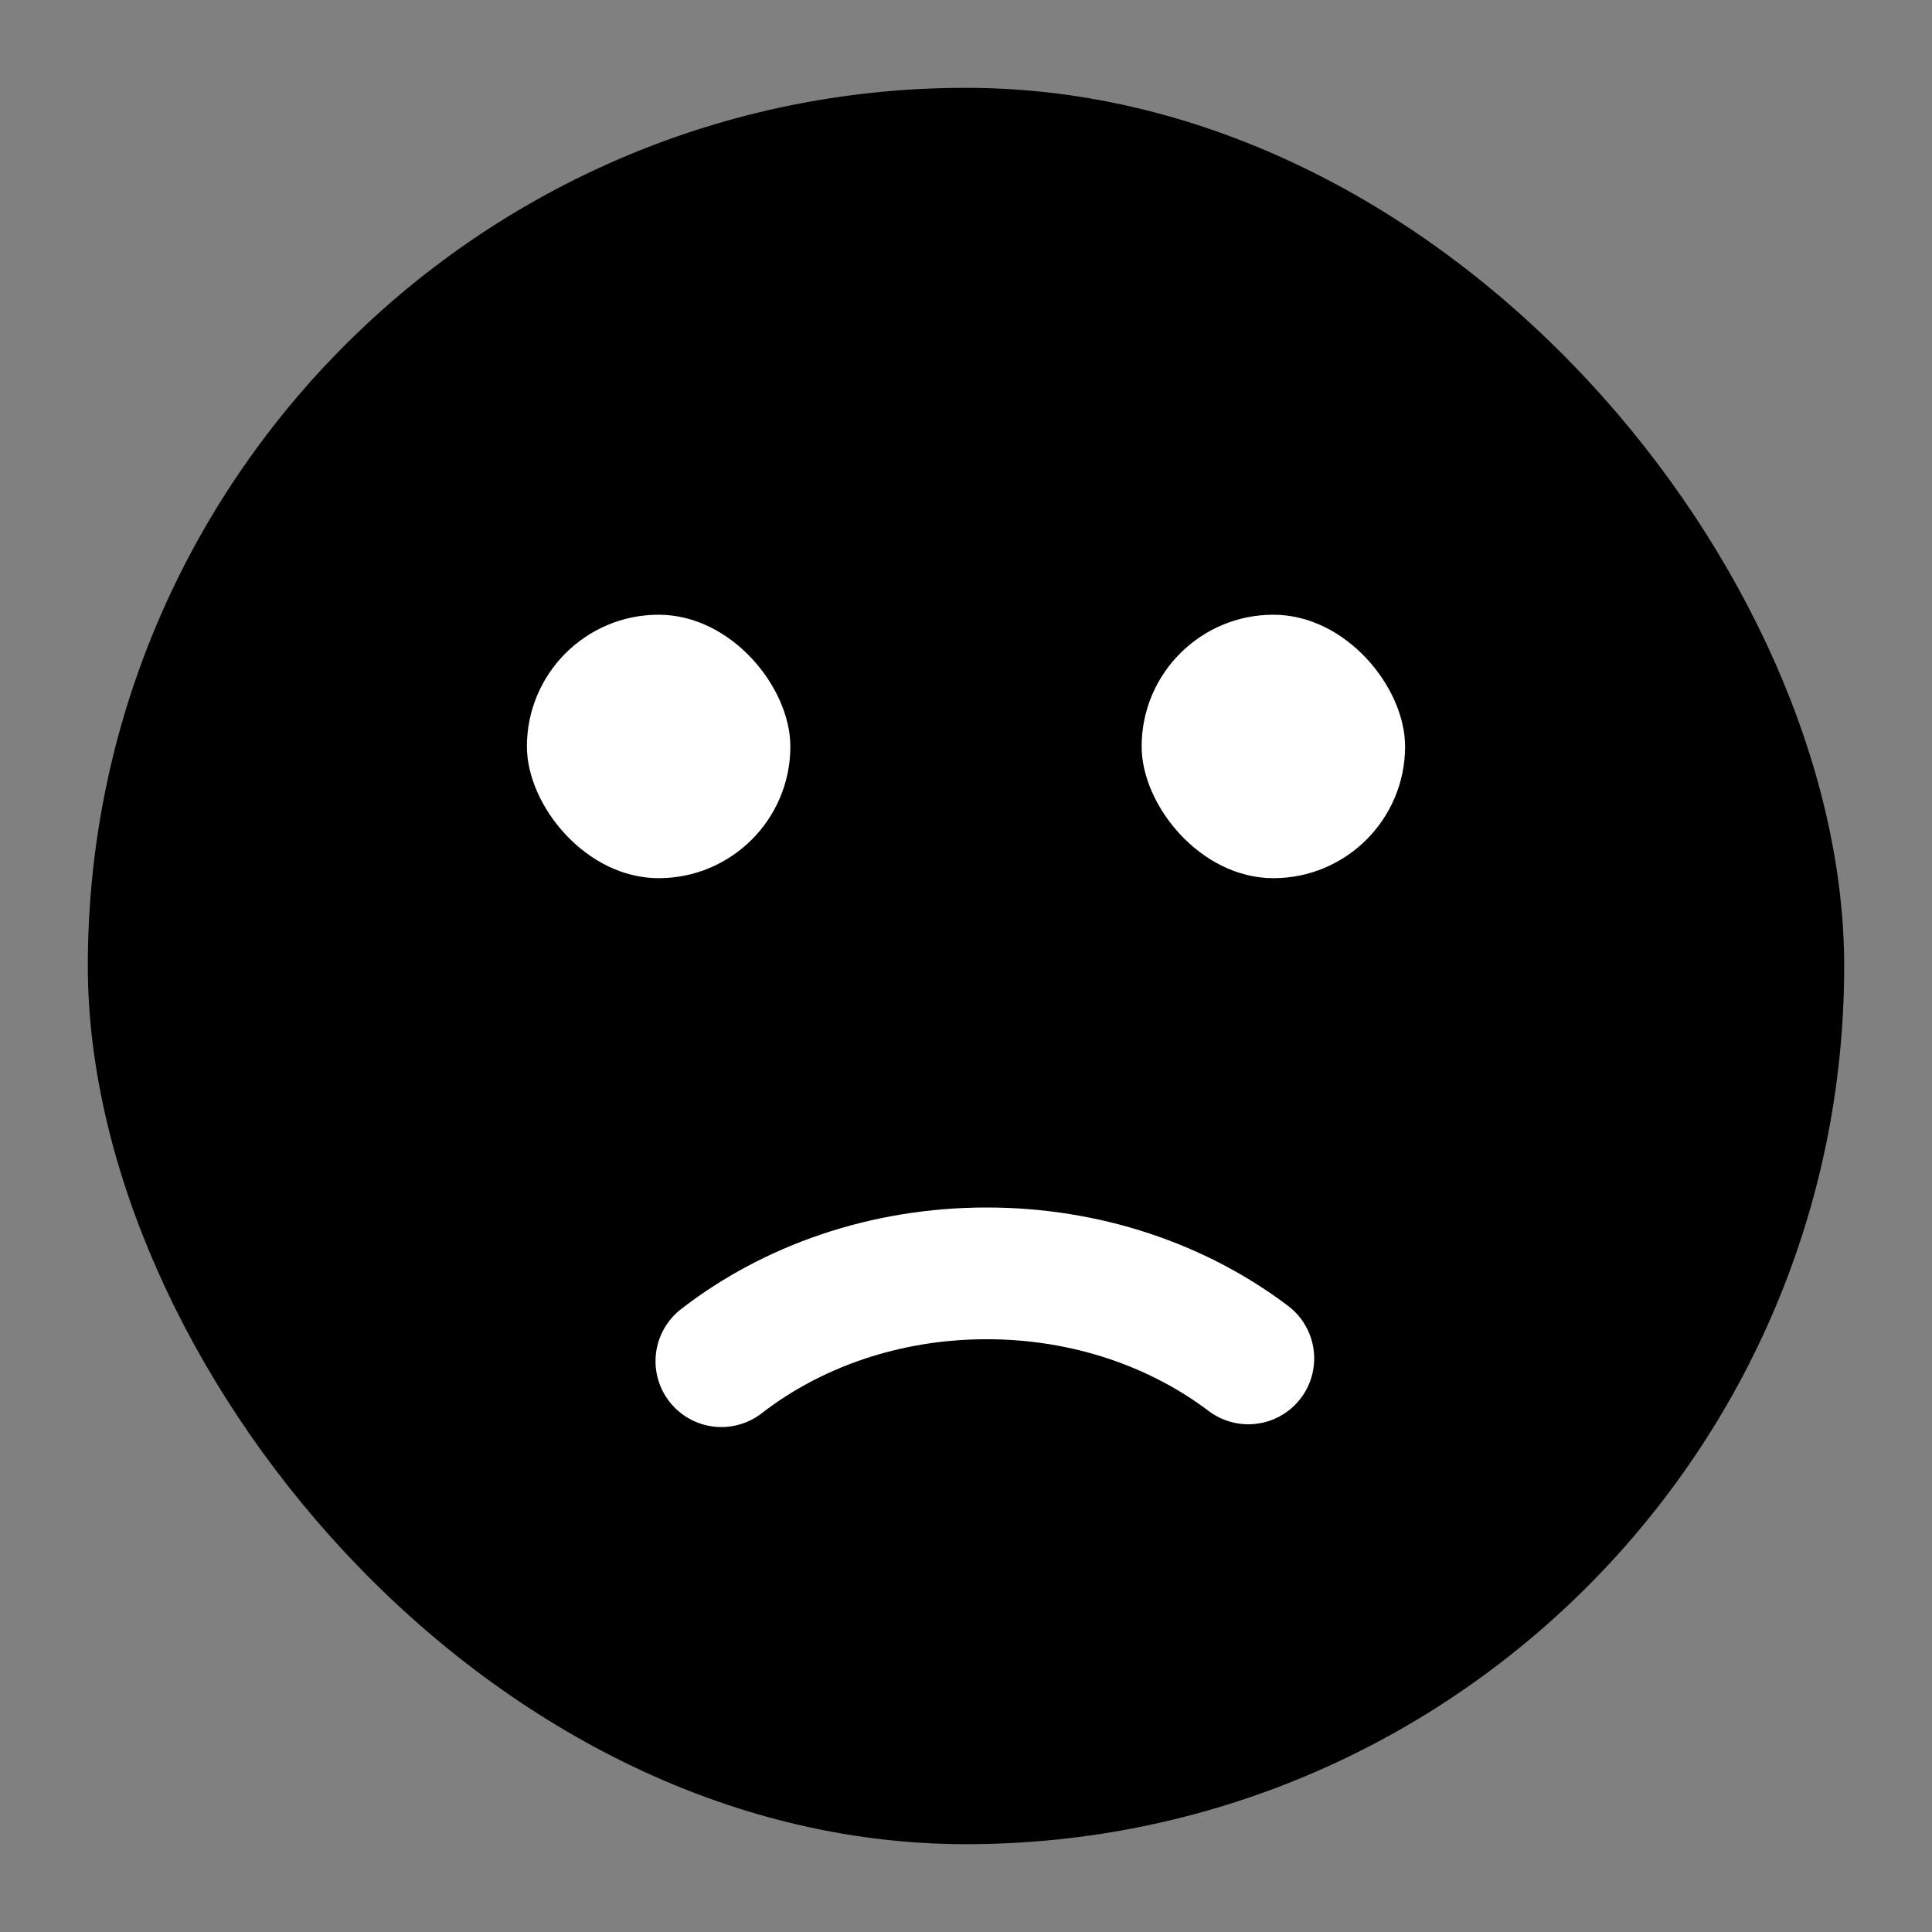 <svg width="44" height="44" viewBox="0 0 44 44" xmlns="http://www.w3.org/2000/svg"><rect x="0" y="0" width="44" height="44" fill="#808080" stroke="none"/><title>Pop down menu Icons Copy 3</title><g transform="translate(2 2)" fill-rule="evenodd"><rect  width="40" height="40" rx="20"/><path d="M26.43 28.937C24.834 27.73 22.75 27 20.47 27c-2.319 0-4.435.756-6.041 2" stroke="#FFF" stroke-width="3" stroke-linecap="round"/><rect fill="#FFF" x="24" y="12" width="6" height="6" rx="3"/><rect fill="#FFF" x="10" y="12" width="6" height="6" rx="3"/></g></svg>